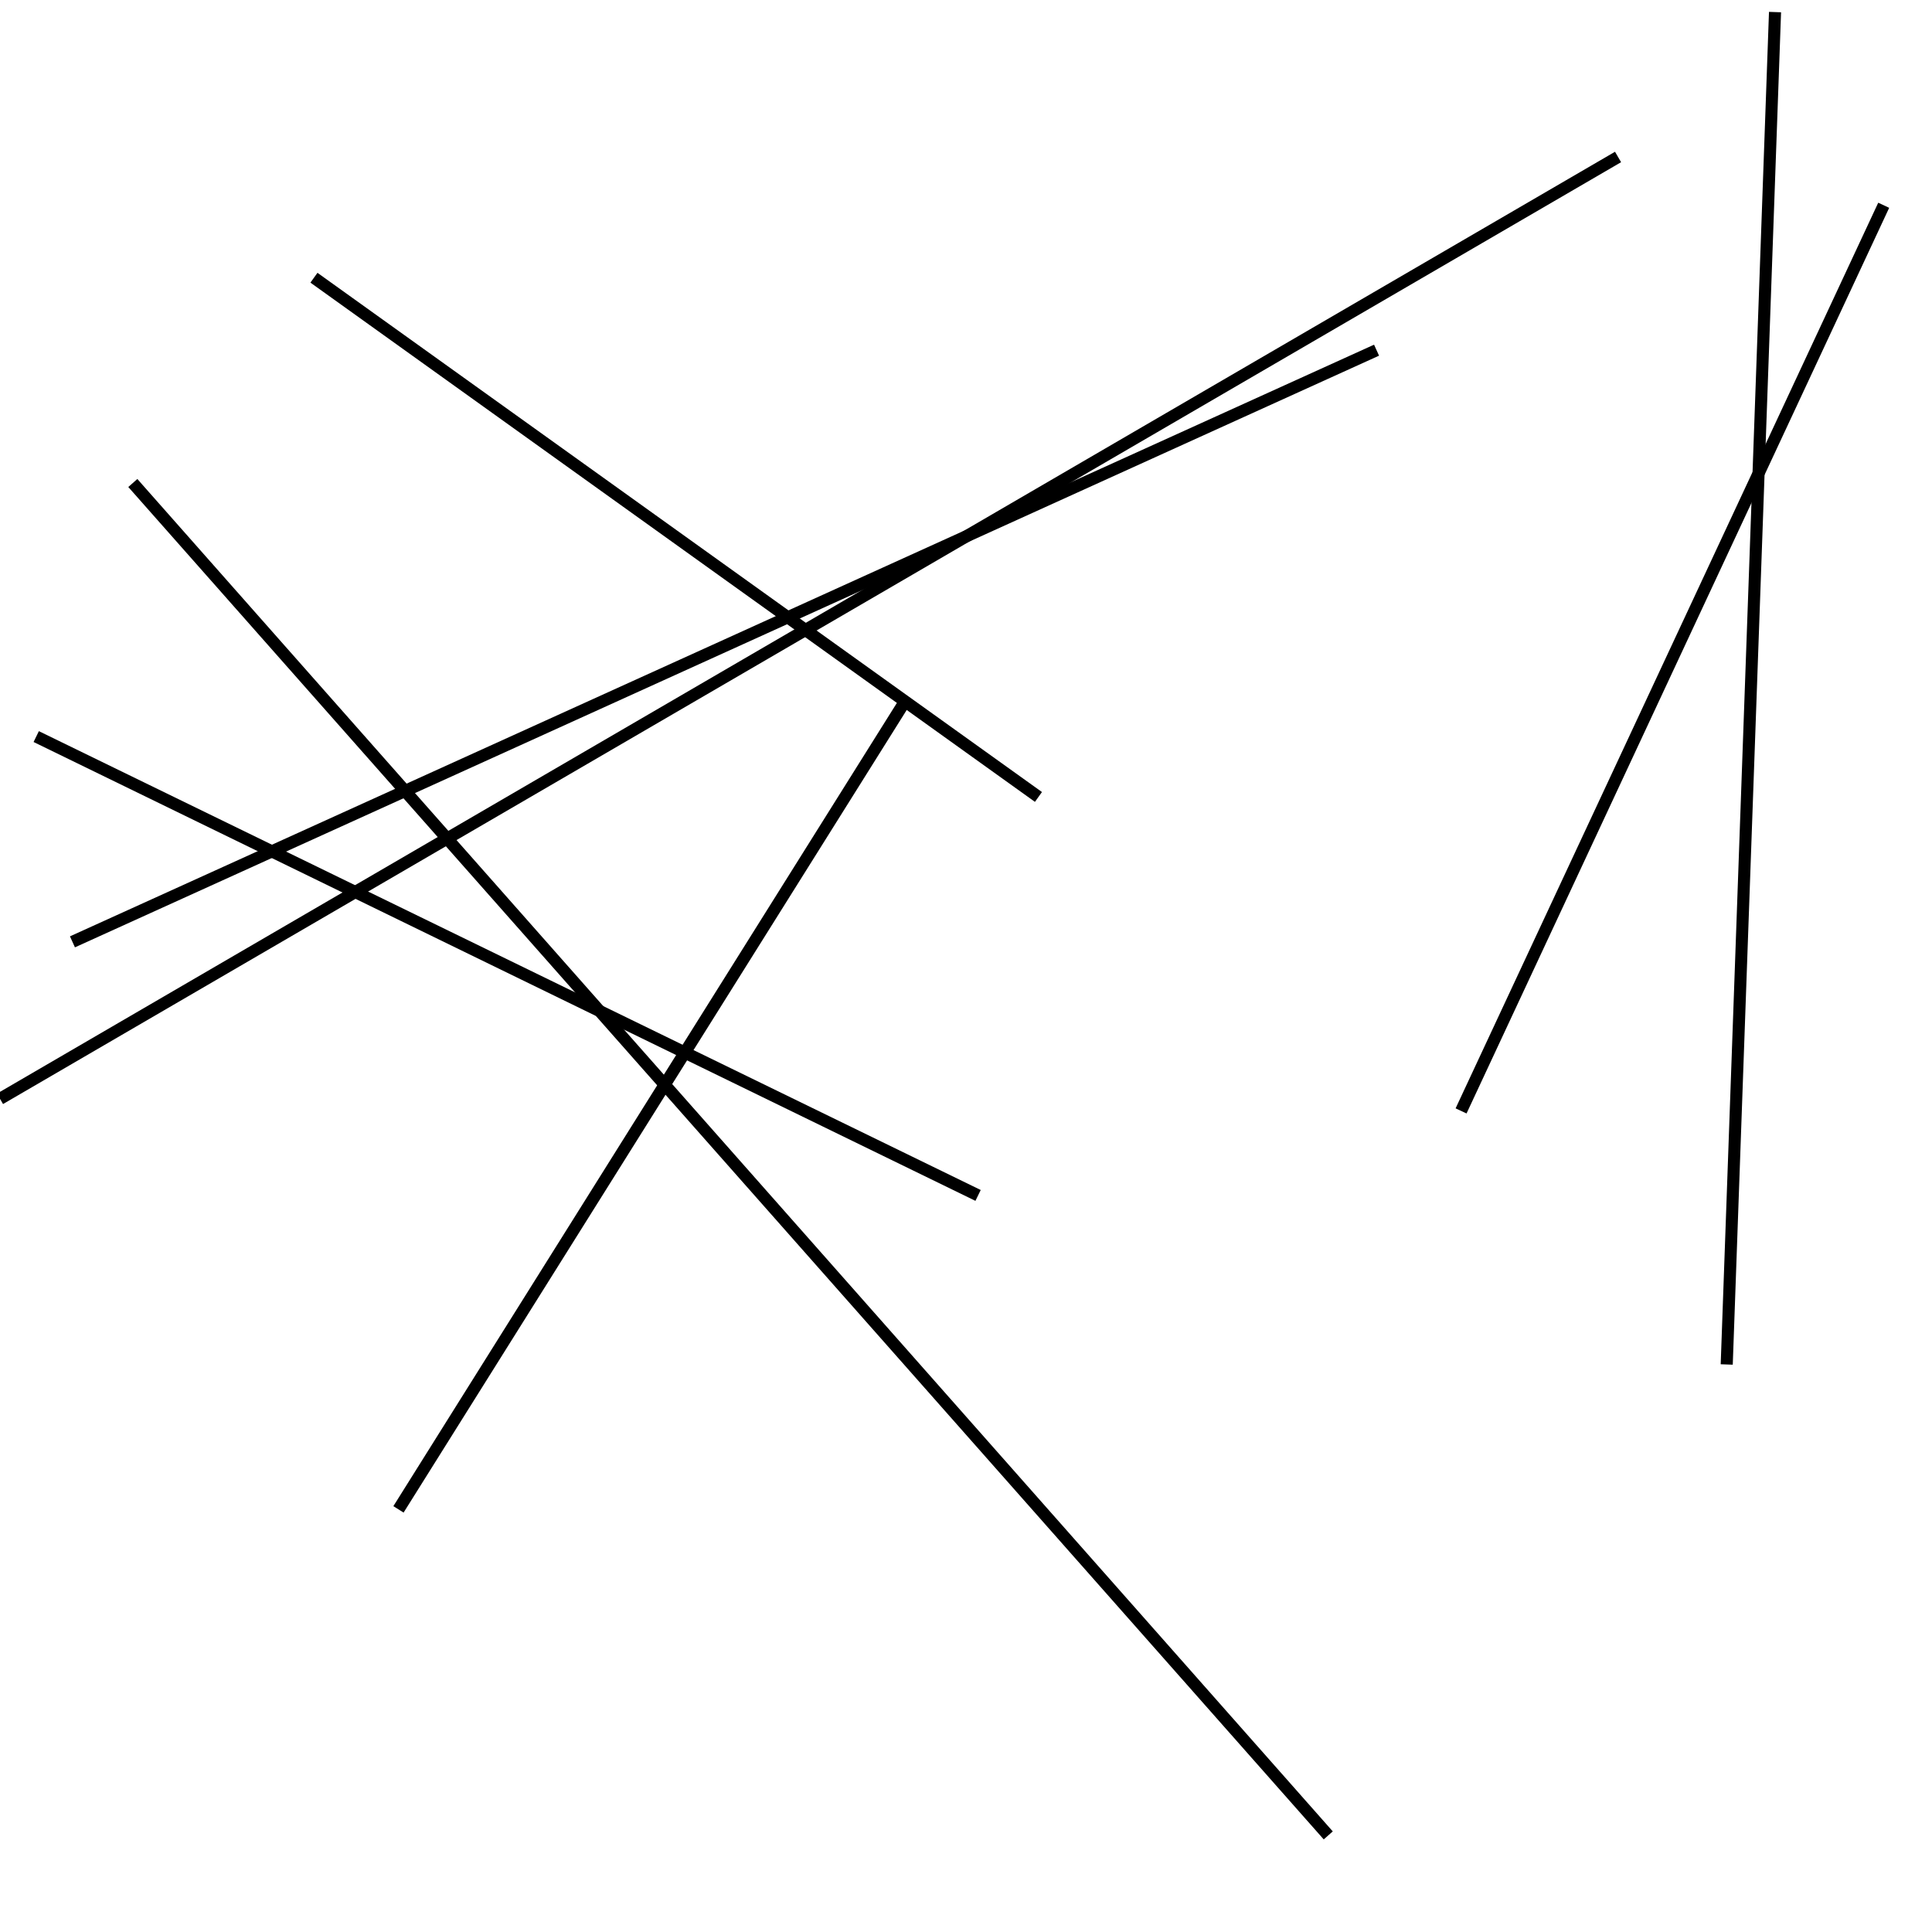 <?xml version="1.0" encoding="utf-8" ?>
<svg baseProfile="full" height="160" version="1.1" width="160" xmlns="http://www.w3.org/2000/svg" xmlns:ev="http://www.w3.org/2001/xml-events" xmlns:xlink="http://www.w3.org/1999/xlink"><defs /><line stroke="black" stroke-width="1" x1="33" x2="75" y1="125" y2="58" /><line stroke="black" stroke-width="1" x1="0" x2="134" y1="91" y2="13" /><line stroke="black" stroke-width="1" x1="143" x2="147" y1="113" y2="1" /><line stroke="black" stroke-width="1" x1="156" x2="121" y1="17" y2="92" /><line stroke="black" stroke-width="1" x1="81" x2="3" y1="99" y2="61" /><line stroke="black" stroke-width="1" x1="26" x2="86" y1="23" y2="66" /><line stroke="black" stroke-width="1" x1="6" x2="114" y1="78" y2="29" /><line stroke="black" stroke-width="1" x1="110" x2="11" y1="152" y2="40" /></svg>